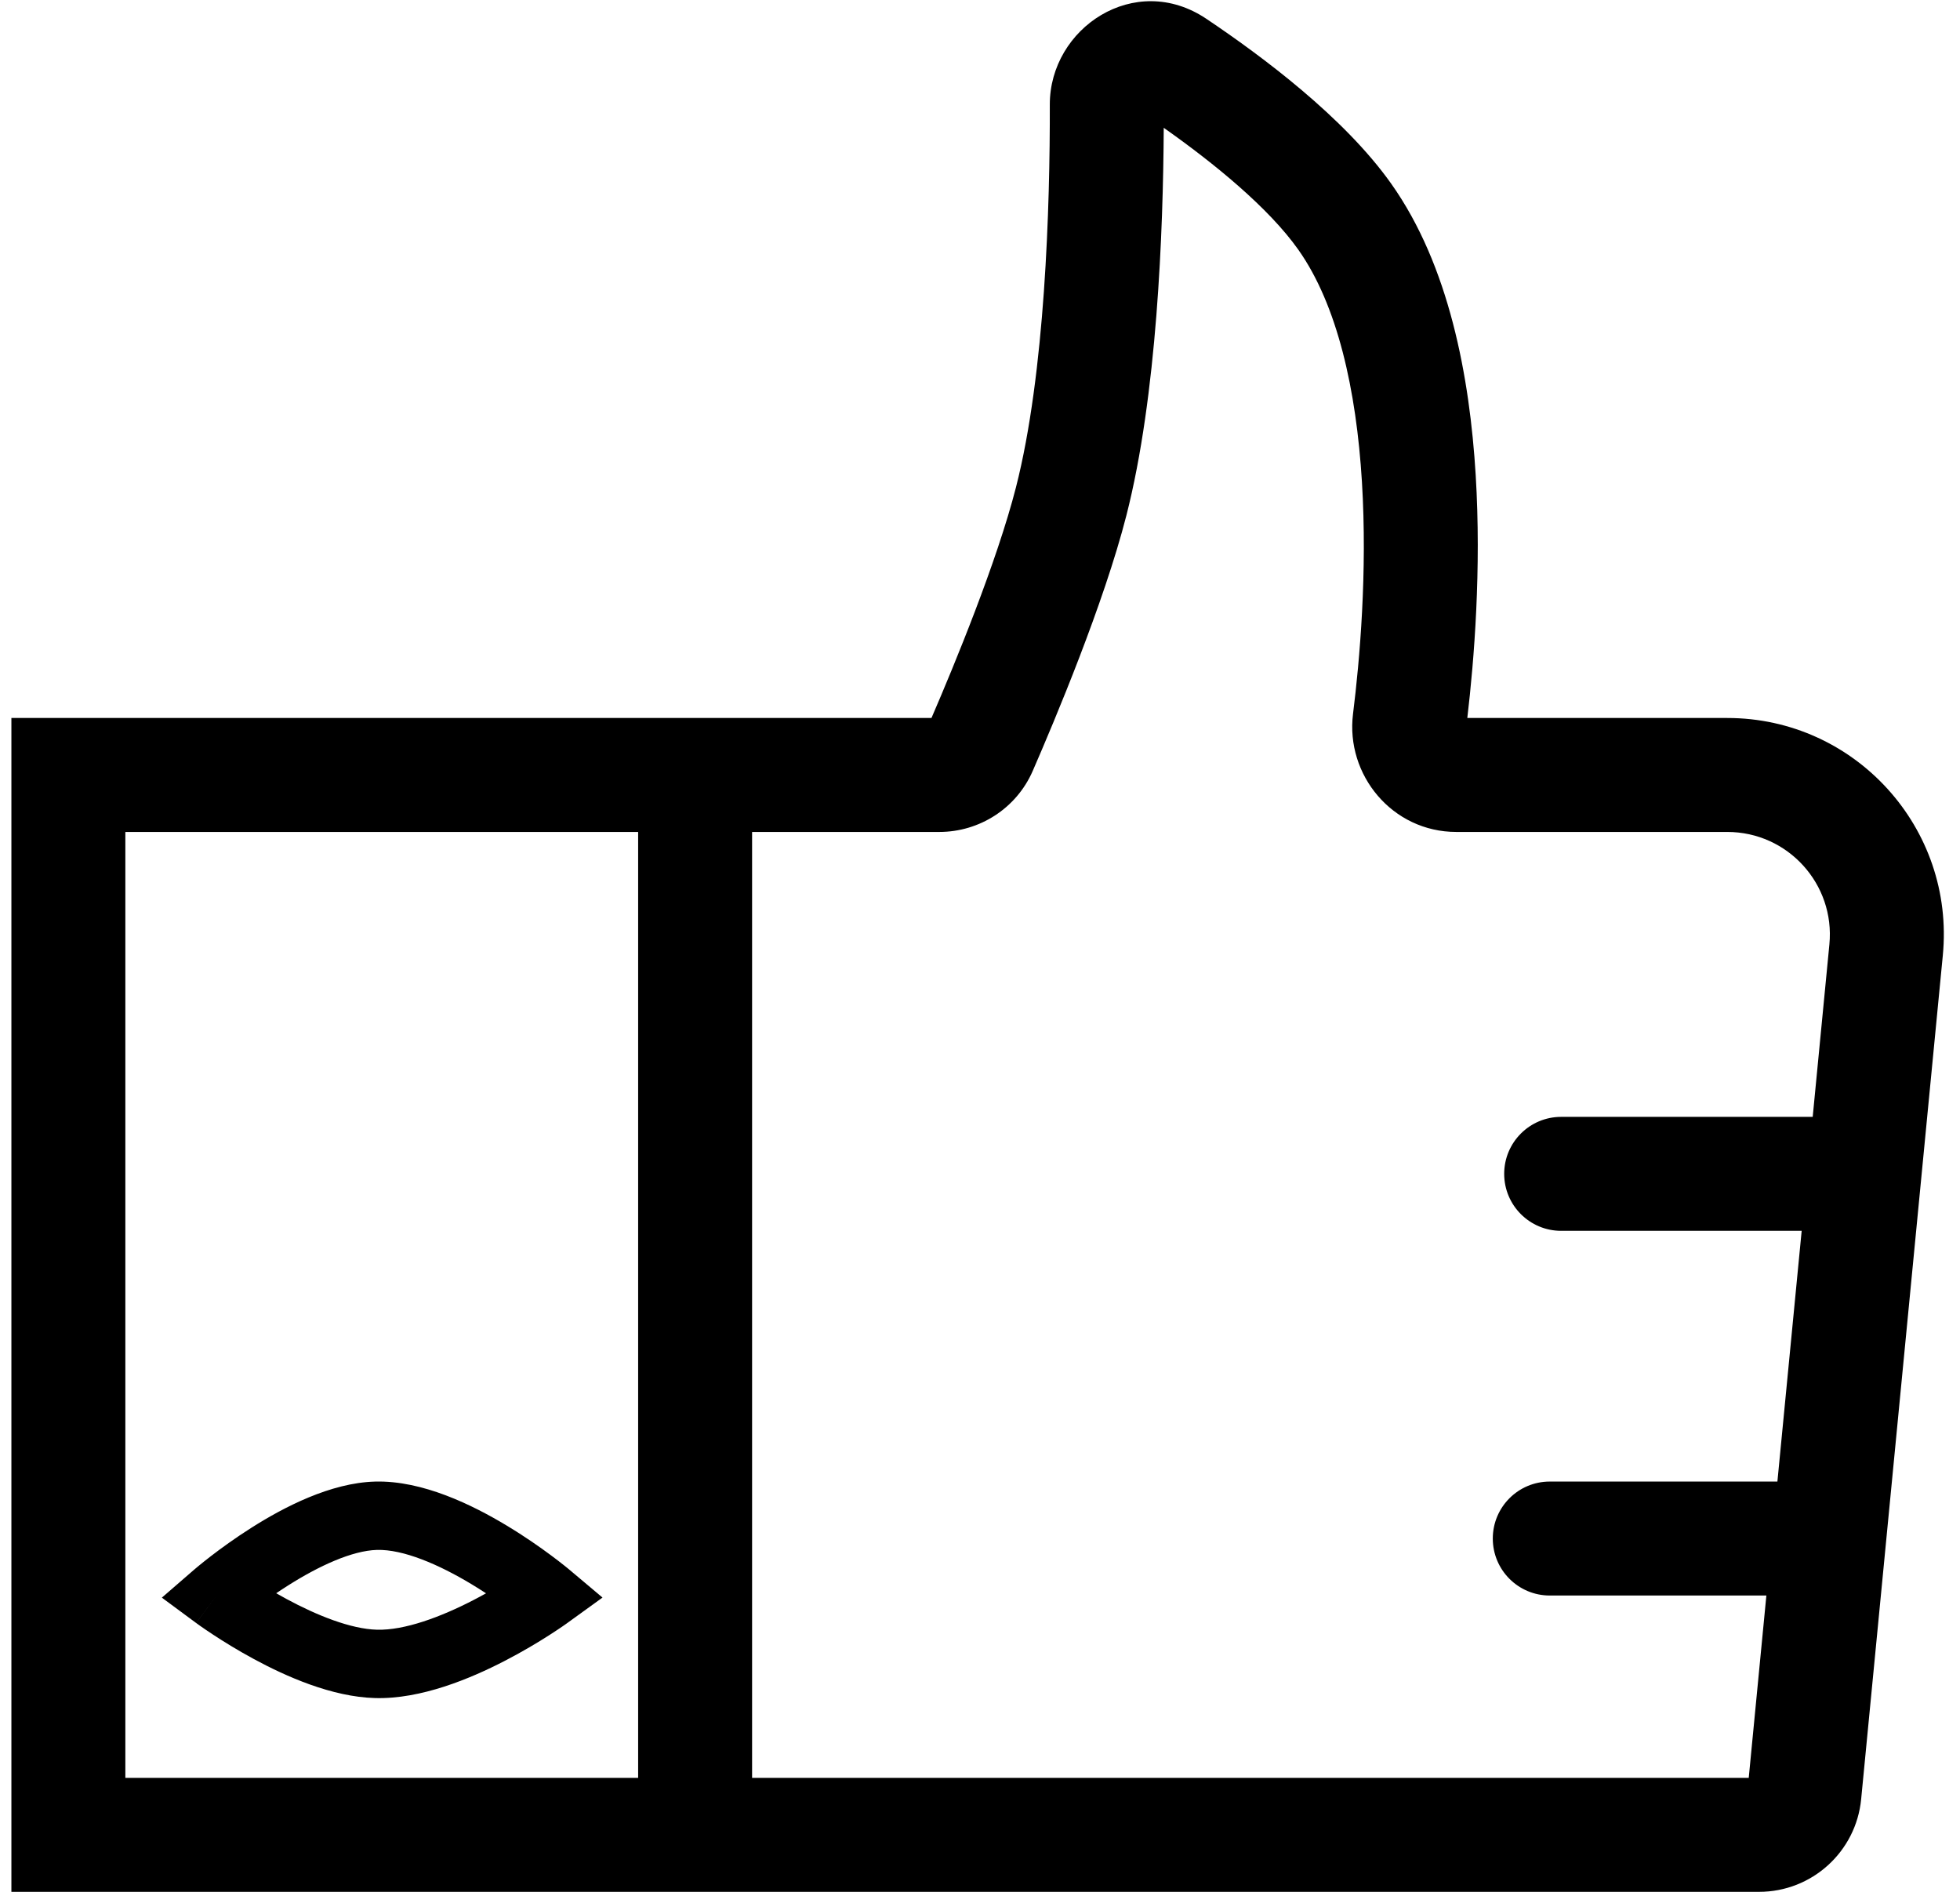 <svg width="86" height="83" viewBox="0 0 86 83" fill="none" xmlns="http://www.w3.org/2000/svg"><path fill-rule="evenodd" clip-rule="evenodd" d="M46.063 4.59C46.055 1.232 49.797 -1.282 52.935 0.827C55.367 2.461 58.977 5.144 61.039 8.054C63.589 11.65 64.488 16.542 64.75 20.844C65.002 24.981 64.683 28.95 64.382 31.5H75.79C81.398 31.5 85.786 36.333 85.246 41.915L81.663 78.933C81.44 81.24 79.502 83 77.184 83H3H0.5V80.5V34V31.5H3H40.871C41.888 29.146 43.742 24.649 44.578 21.381C45.857 16.375 46.074 9.035 46.063 4.59ZM51.062 5.607C51.038 10.161 50.769 17.348 49.422 22.619C48.434 26.486 46.279 31.605 45.313 33.824C44.595 35.471 42.972 36.5 41.214 36.5H33V78H76.73L77.504 70H68C66.619 70 65.5 68.881 65.5 67.5C65.5 66.119 66.619 65 68 65H77.988L79.053 54H68.5C67.119 54 66 52.881 66 51.5C66 50.119 67.119 49 68.5 49H79.5L79.537 49L80.269 41.433C80.525 38.789 78.446 36.5 75.79 36.5H63.901C61.087 36.5 59.035 33.992 59.367 31.323C59.662 28.96 60 25.103 59.759 21.148C59.513 17.111 58.684 13.377 56.961 10.946C55.657 9.107 53.255 7.151 51.062 5.607ZM5.5 36.5H28V78H5.5V36.5ZM16.541 67.999C17.691 67.968 19.242 68.631 20.688 69.502C20.911 69.637 21.125 69.772 21.326 69.903C21.15 70.001 20.965 70.101 20.773 70.2C19.337 70.943 17.752 71.533 16.541 71.5C15.387 71.469 13.9 70.87 12.568 70.15C12.413 70.066 12.264 69.982 12.12 69.9C12.29 69.785 12.469 69.667 12.656 69.549C13.998 68.7 15.45 68.029 16.541 67.999ZM24.965 68.851C24.965 68.851 24.965 68.852 24 70C24.879 71.216 24.879 71.216 24.878 71.216L24.876 71.217L24.872 71.22L24.859 71.23L24.815 71.261C24.778 71.287 24.725 71.324 24.658 71.37C24.523 71.462 24.33 71.591 24.09 71.745C23.611 72.051 22.937 72.459 22.151 72.865C20.644 73.644 18.479 74.554 16.459 74.499C14.558 74.448 12.544 73.547 11.141 72.788C10.41 72.393 9.784 72.002 9.34 71.71C9.117 71.564 8.938 71.441 8.813 71.353C8.751 71.309 8.702 71.274 8.667 71.249L8.626 71.219L8.614 71.211L8.611 71.208L8.609 71.207C8.609 71.207 8.608 71.206 9.5 70C8.518 68.866 8.518 68.866 8.518 68.866L8.52 68.864L8.524 68.861L8.536 68.851L8.577 68.816C8.611 68.787 8.66 68.746 8.723 68.694C8.847 68.592 9.026 68.448 9.249 68.276C9.693 67.934 10.32 67.476 11.053 67.013C12.446 66.132 14.495 65.054 16.459 65.001C18.54 64.944 20.739 66.031 22.235 66.932C23.023 67.406 23.699 67.881 24.177 68.237C24.417 68.415 24.61 68.565 24.744 68.672C24.812 68.726 24.864 68.769 24.902 68.799L24.946 68.835L24.958 68.846L24.962 68.85L24.965 68.851ZM9.5 70L8.608 71.206L7.102 70.093L8.518 68.866L9.5 70ZM24 70L24.965 68.851L26.437 70.089L24.878 71.216L24 70Z" fill="black"/></svg>